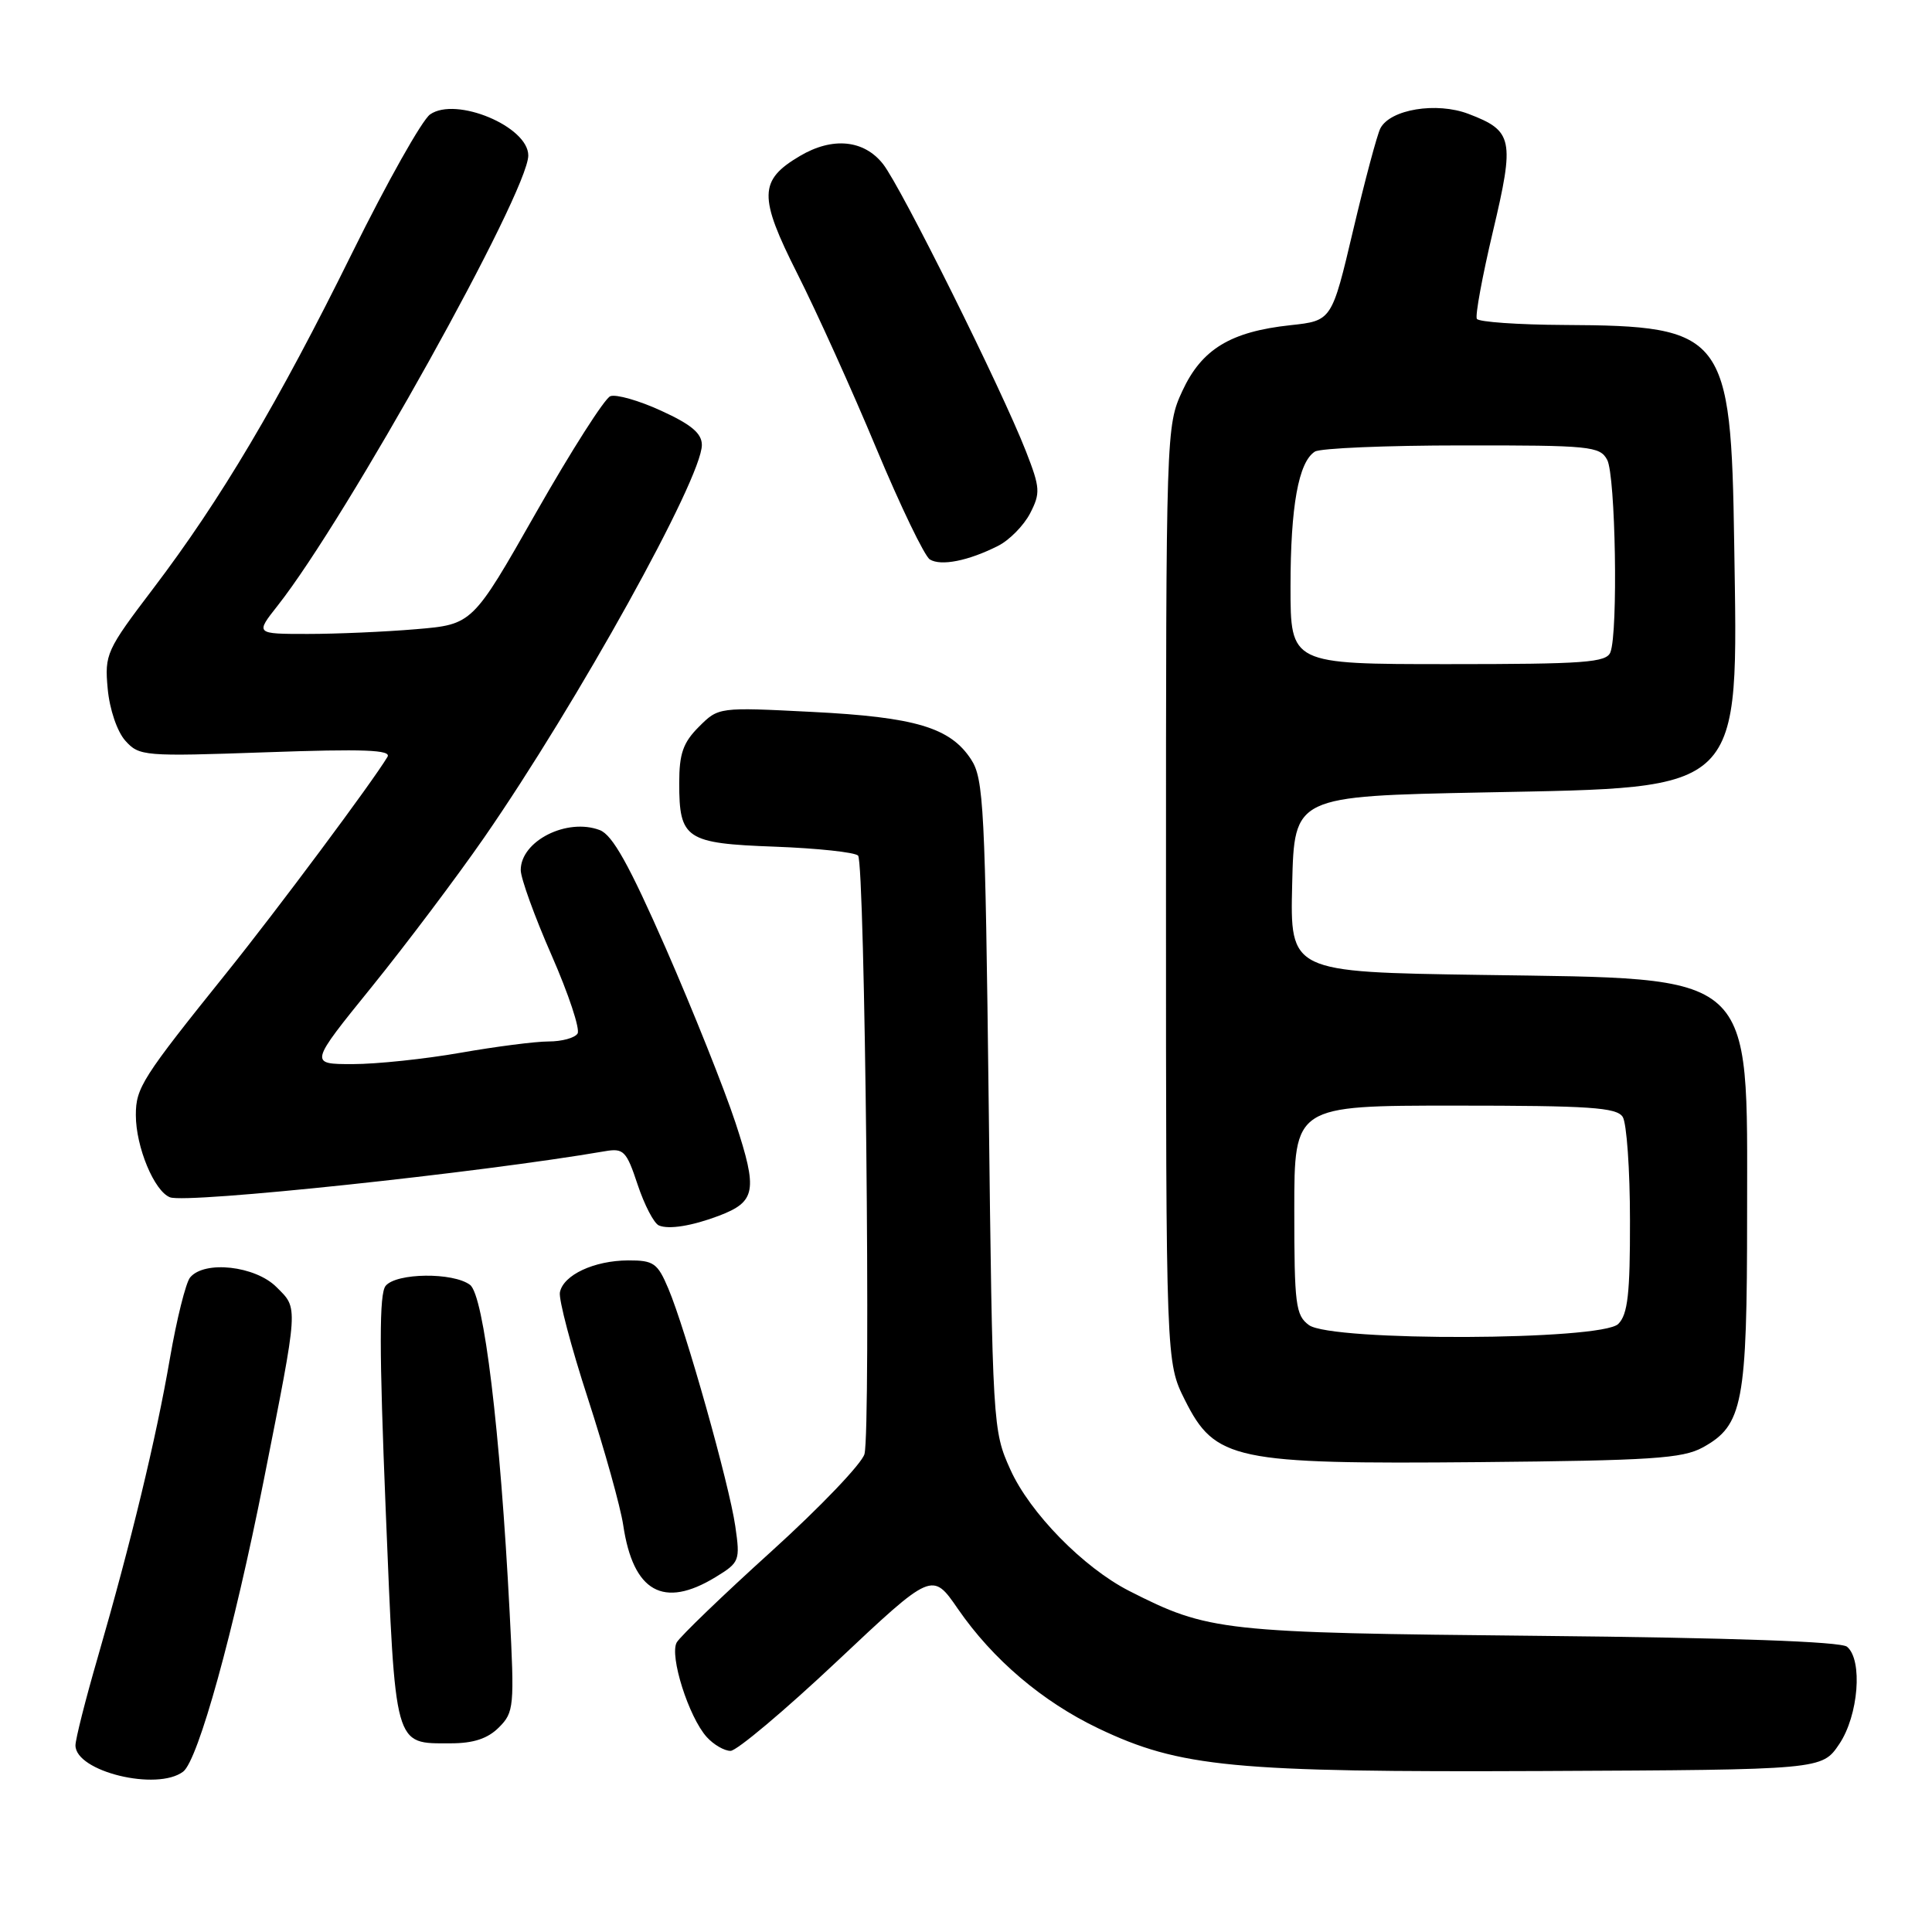 <?xml version="1.0" encoding="UTF-8" standalone="no"?>
<!DOCTYPE svg PUBLIC "-//W3C//DTD SVG 1.1//EN" "http://www.w3.org/Graphics/SVG/1.1/DTD/svg11.dtd" >
<svg xmlns="http://www.w3.org/2000/svg" xmlns:xlink="http://www.w3.org/1999/xlink" version="1.1" viewBox="0 0 256 256">
 <g >
 <path fill="currentColor"
d=" M 24.27 234.75 C 26.26 233.24 30.98 216.17 34.95 196.14 C 39.60 172.64 39.55 173.46 36.63 170.54 C 33.82 167.73 27.09 166.98 25.19 169.27 C 24.62 169.96 23.41 174.80 22.51 180.02 C 20.70 190.56 17.37 204.34 12.94 219.65 C 11.32 225.23 10.00 230.46 10.00 231.27 C 10.00 234.74 20.81 237.37 24.27 234.75 Z  M 243.71 231.10 C 246.26 227.32 246.85 219.95 244.74 218.20 C 243.92 217.52 229.51 217.01 203.99 216.76 C 161.79 216.35 160.17 216.17 149.61 210.80 C 143.56 207.71 136.45 200.46 133.87 194.71 C 131.55 189.57 131.51 188.95 131.01 146.45 C 130.54 106.95 130.35 103.18 128.67 100.62 C 125.91 96.40 121.29 95.02 107.58 94.33 C 95.21 93.70 95.21 93.70 92.60 96.31 C 90.51 98.40 90.00 99.87 90.00 103.76 C 90.00 111.18 90.87 111.76 102.70 112.19 C 108.31 112.40 113.26 112.93 113.70 113.37 C 114.61 114.27 115.41 189.22 114.55 192.66 C 114.24 193.89 108.70 199.69 102.24 205.54 C 95.78 211.38 90.13 216.83 89.67 217.63 C 88.68 219.39 91.26 227.53 93.65 230.17 C 94.56 231.18 95.98 232.00 96.80 232.00 C 97.62 232.00 103.97 226.66 110.91 220.13 C 123.53 208.25 123.53 208.25 126.93 213.19 C 131.55 219.89 138.13 225.48 145.54 229.02 C 156.35 234.18 163.39 234.85 204.46 234.67 C 241.42 234.50 241.42 234.50 243.71 231.10 Z  M 66.11 228.89 C 68.11 226.89 68.18 226.15 67.53 213.64 C 66.28 189.45 64.12 171.64 62.28 170.25 C 60.04 168.57 52.53 168.65 51.10 170.38 C 50.24 171.42 50.24 178.80 51.11 200.13 C 52.41 231.86 52.17 231.00 59.69 231.00 C 62.74 231.00 64.62 230.38 66.11 228.89 Z  M 94.81 208.98 C 98.00 207.03 98.09 206.80 97.43 202.23 C 96.63 196.67 90.85 176.15 88.56 170.75 C 87.13 167.36 86.61 167.00 83.24 167.01 C 78.72 167.03 74.64 168.94 74.19 171.24 C 74.01 172.16 75.68 178.49 77.90 185.31 C 80.11 192.12 82.22 199.67 82.58 202.09 C 83.90 210.94 87.90 213.19 94.81 208.98 Z  M 225.61 191.80 C 230.95 188.87 231.50 185.99 231.50 160.95 C 231.50 128.35 233.03 129.73 196.22 129.18 C 170.94 128.80 170.94 128.80 171.22 117.15 C 171.50 105.50 171.50 105.50 196.68 105.00 C 231.33 104.31 230.29 105.35 229.79 72.00 C 229.38 44.26 228.52 43.16 207.31 43.06 C 201.15 43.03 195.92 42.66 195.69 42.25 C 195.45 41.84 196.41 36.63 197.82 30.67 C 200.72 18.44 200.49 17.34 194.58 15.09 C 190.35 13.48 184.23 14.48 182.91 17.00 C 182.48 17.82 180.86 23.90 179.30 30.50 C 176.47 42.50 176.47 42.50 170.99 43.09 C 163.03 43.95 159.23 46.27 156.66 51.82 C 154.52 56.46 154.50 57.06 154.50 118.50 C 154.50 180.50 154.50 180.50 157.00 185.50 C 161.00 193.49 163.52 194.03 196.00 193.74 C 218.78 193.53 222.94 193.26 225.61 191.80 Z  M 95.25 161.10 C 100.16 159.23 100.42 157.78 97.46 148.78 C 95.96 144.23 91.80 133.83 88.23 125.67 C 83.36 114.58 81.16 110.63 79.47 109.99 C 75.12 108.34 69.00 111.43 69.00 115.29 C 69.00 116.37 70.84 121.46 73.09 126.58 C 75.34 131.71 76.89 136.38 76.53 136.95 C 76.17 137.53 74.45 138.00 72.69 138.00 C 70.94 138.00 65.67 138.68 61.00 139.50 C 56.33 140.32 49.91 141.00 46.73 141.00 C 40.97 141.00 40.97 141.00 49.27 130.75 C 53.83 125.11 60.52 116.22 64.14 111.00 C 76.54 93.08 93.00 63.40 93.00 58.96 C 93.00 57.43 91.61 56.25 87.62 54.43 C 84.67 53.07 81.63 52.21 80.87 52.50 C 80.12 52.79 75.70 59.72 71.05 67.89 C 62.61 82.74 62.61 82.74 55.15 83.37 C 51.05 83.72 44.58 84.00 40.77 84.00 C 33.83 84.00 33.83 84.00 36.79 80.25 C 45.92 68.67 70.00 25.42 70.00 20.60 C 70.00 16.76 60.42 12.76 56.99 15.16 C 55.93 15.90 51.29 24.15 46.67 33.50 C 36.85 53.39 29.25 66.20 20.29 78.00 C 14.09 86.16 13.85 86.69 14.27 91.26 C 14.52 93.99 15.52 96.93 16.60 98.14 C 18.44 100.20 19.06 100.25 35.28 99.68 C 48.24 99.22 51.90 99.36 51.34 100.29 C 49.40 103.55 36.73 120.56 30.04 128.88 C 18.84 142.82 18.00 144.13 18.00 147.75 C 18.00 151.98 20.44 157.85 22.53 158.65 C 24.77 159.51 63.56 155.40 80.18 152.54 C 82.63 152.12 83.01 152.50 84.49 156.97 C 85.39 159.67 86.65 162.10 87.31 162.38 C 88.63 162.94 91.70 162.44 95.25 161.10 Z  M 132.23 72.34 C 133.74 71.59 135.65 69.64 136.49 68.03 C 137.88 65.33 137.84 64.66 135.94 59.79 C 132.73 51.57 119.41 24.79 117.01 21.74 C 114.48 18.52 110.31 18.11 105.99 20.67 C 100.54 23.89 100.49 26.03 105.66 36.28 C 108.22 41.35 112.93 51.76 116.12 59.42 C 119.32 67.08 122.51 73.70 123.21 74.13 C 124.68 75.04 128.31 74.32 132.23 72.34 Z  M 173.44 175.58 C 171.68 174.29 171.50 172.87 171.50 160.33 C 171.50 146.50 171.50 146.50 192.79 146.50 C 210.62 146.50 214.23 146.74 215.02 148.00 C 215.54 148.82 215.98 154.98 215.98 161.68 C 216.00 171.43 215.69 174.17 214.43 175.43 C 212.22 177.64 176.43 177.77 173.44 175.58 Z  M 171.00 77.74 C 171.00 67.09 172.06 61.21 174.23 59.84 C 174.93 59.39 183.70 59.02 193.71 59.02 C 210.71 59.00 212.00 59.13 212.96 60.93 C 214.07 62.99 214.42 83.75 213.39 86.42 C 212.87 87.79 210.02 88.00 191.89 88.00 C 171.00 88.00 171.00 88.00 171.00 77.74 Z "/>
</g>
</svg>